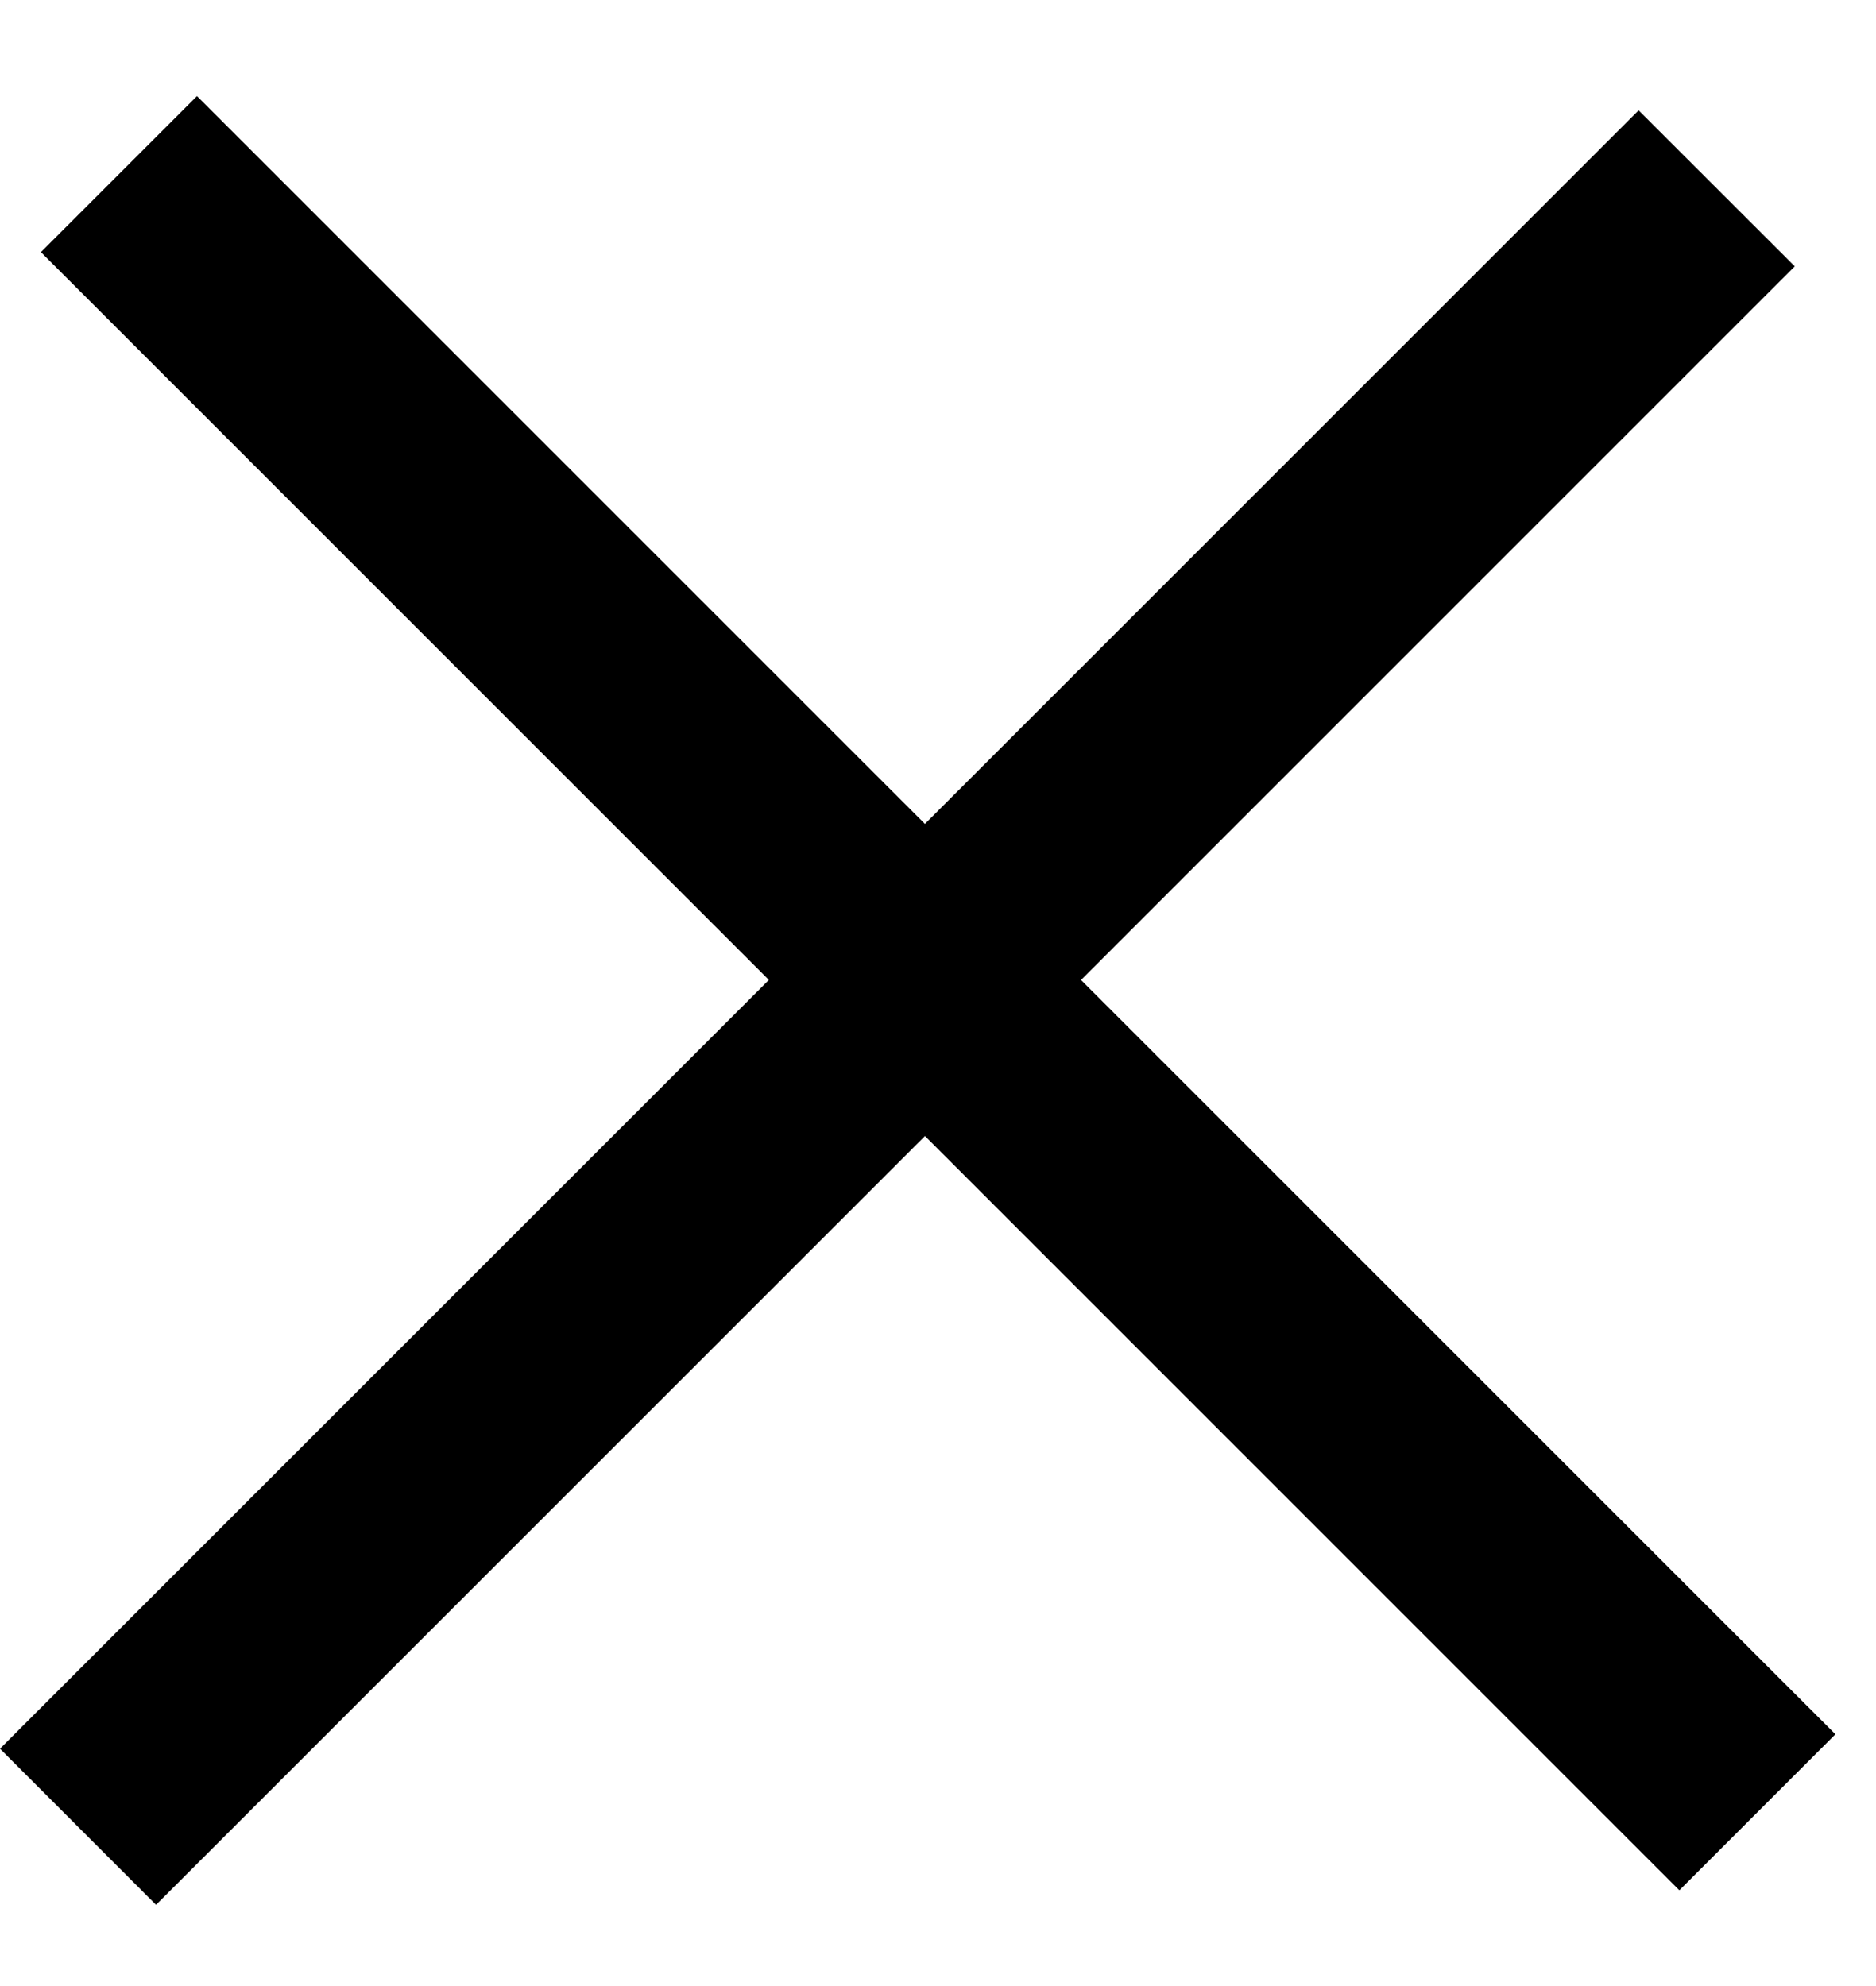 <svg width="17" height="18" viewBox="0 0 17 18" fill="none" xmlns="http://www.w3.org/2000/svg">
<rect width="21" height="2" transform="matrix(-0.707 -0.707 -0.707 0.707 16.632 15.718)" fill="black"/>
<path d="M0 15.849L14.849 1L16.264 2.414L1.414 17.264L0 15.849Z" fill="black"/>
</svg>
